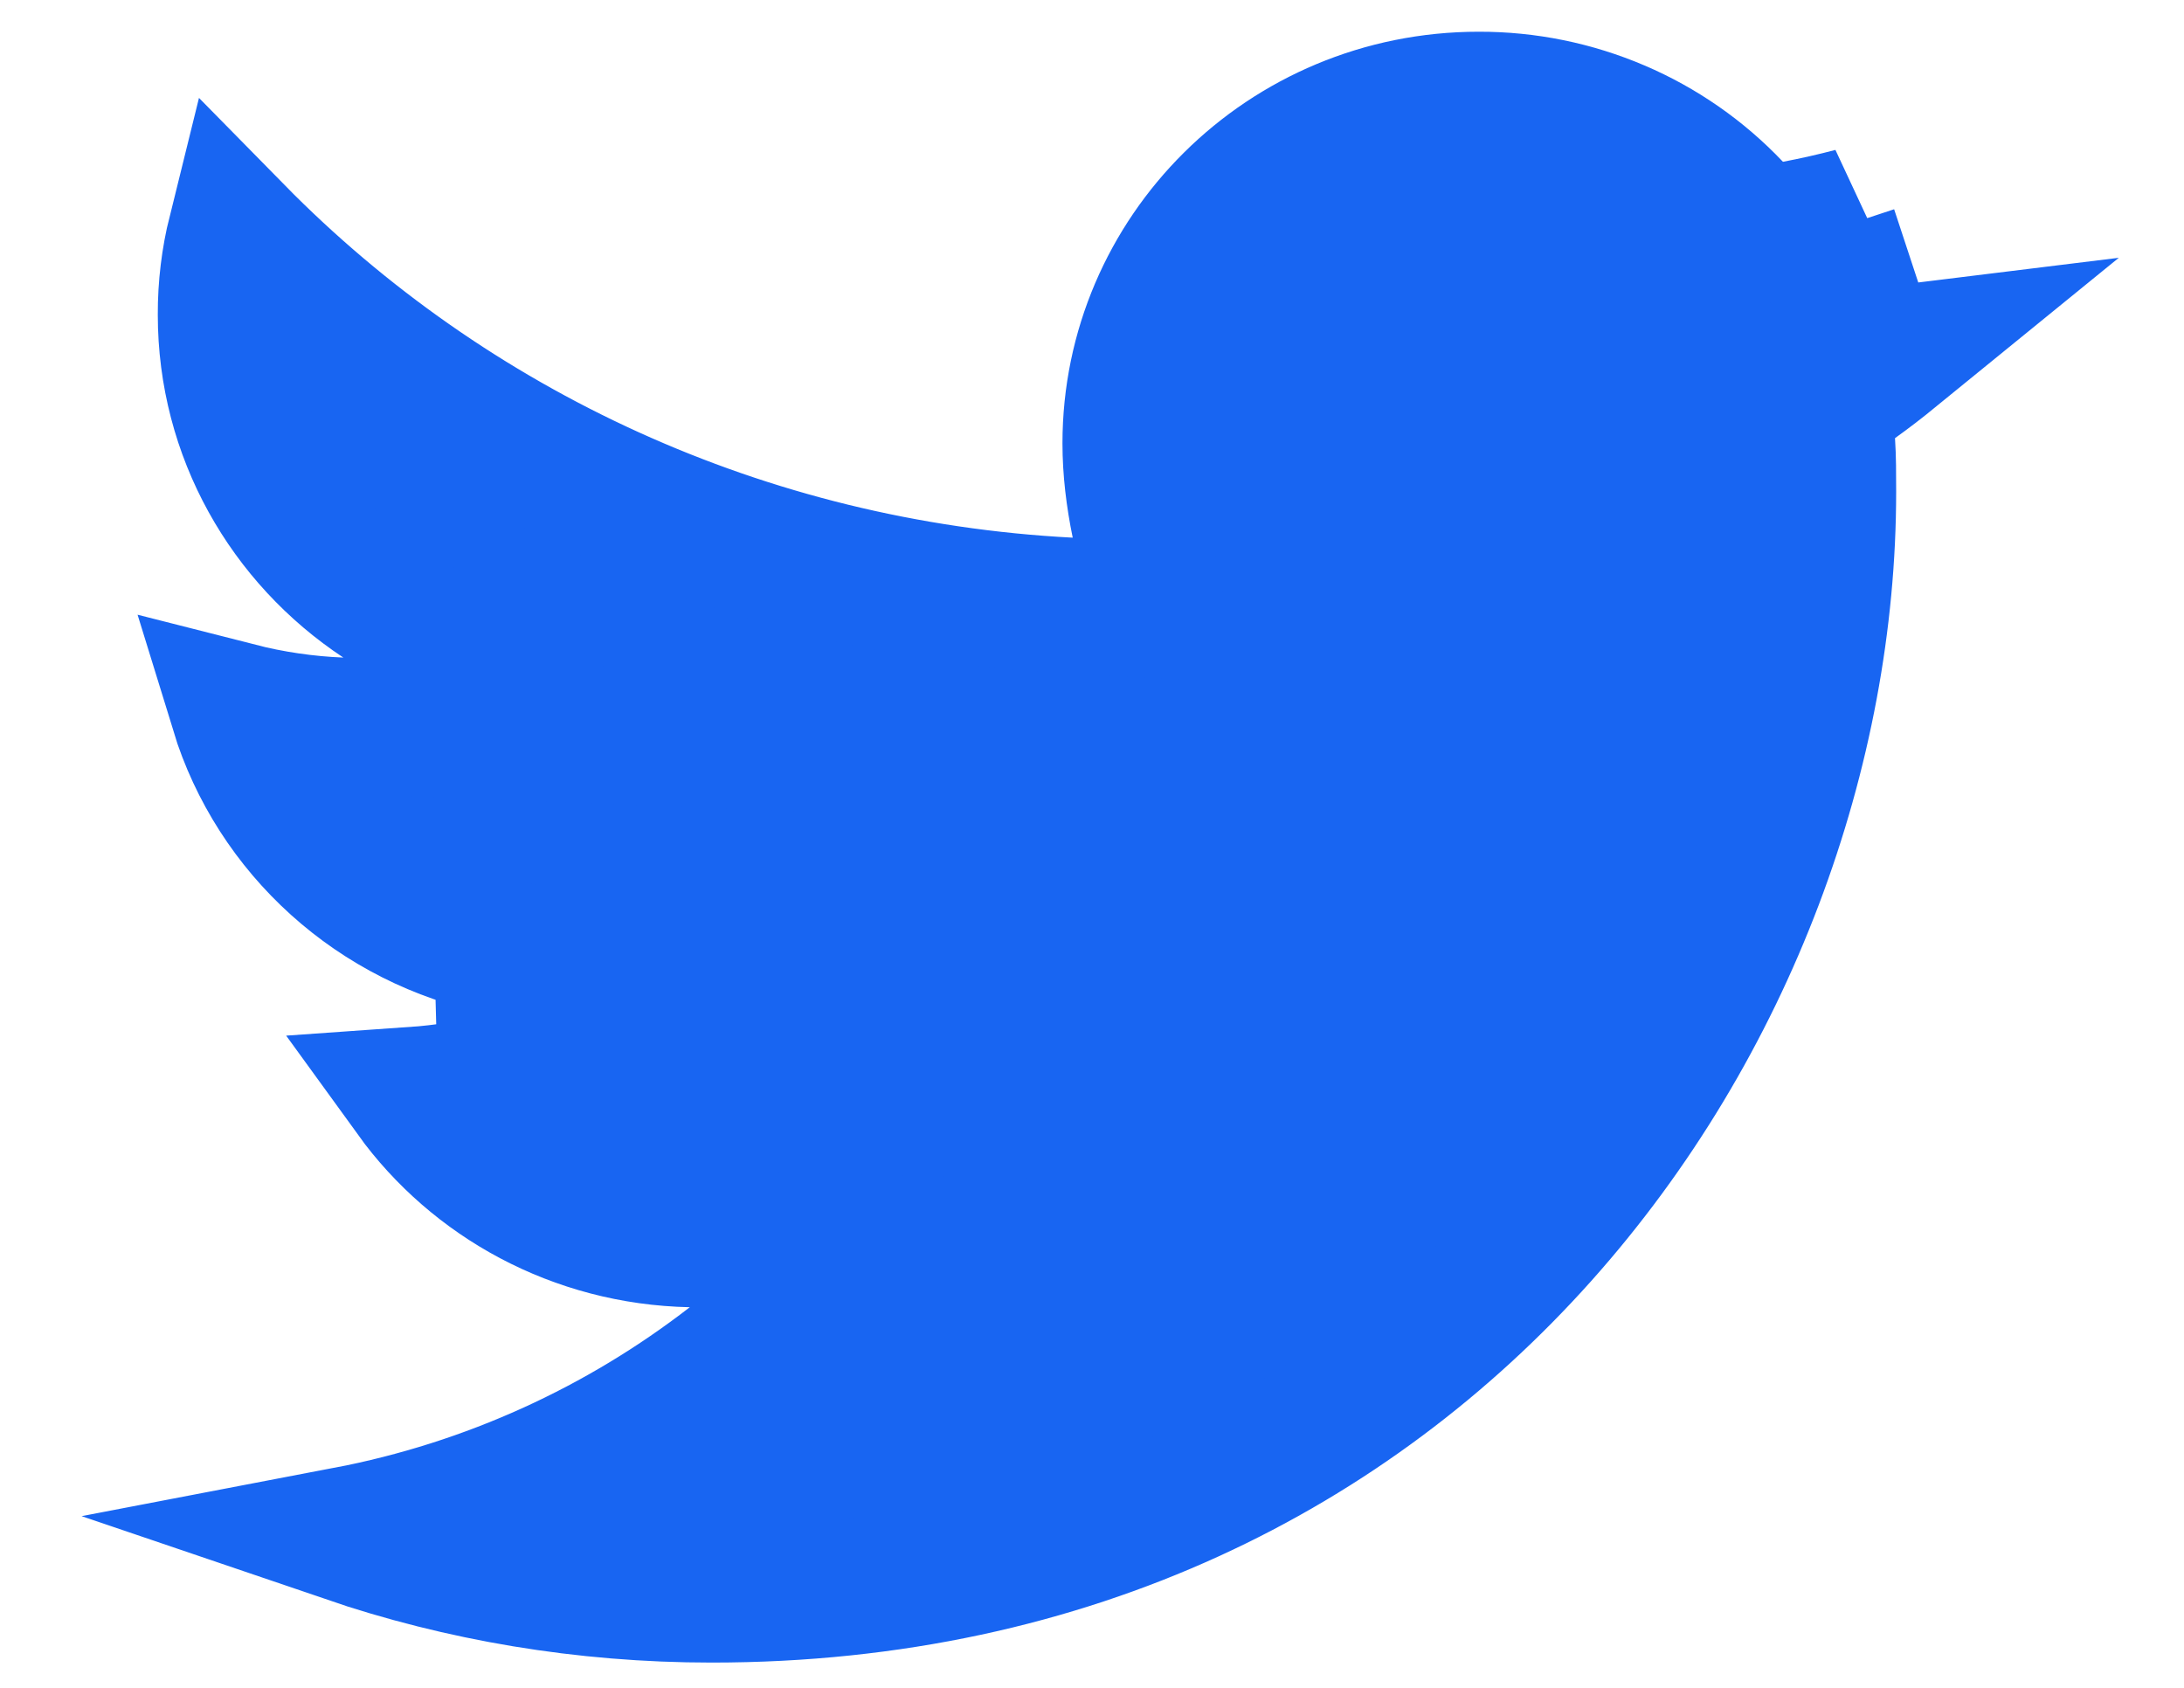 <svg width="22" height="17" viewBox="0 0 22 17" fill="none" xmlns="http://www.w3.org/2000/svg">
<path d="M2.374 2.339C4.526 4.529 7.492 5.929 10.771 6.099L11.656 6.144L11.476 5.276C11.42 5.004 11.387 4.731 11.387 4.465C11.387 2.565 12.944 1.004 14.896 1.004L14.897 1.004C15.379 1.003 15.855 1.1 16.297 1.289C16.738 1.477 17.135 1.754 17.463 2.1L17.72 2.372L18.088 2.302C18.282 2.265 18.473 2.222 18.663 2.172C18.588 2.225 18.51 2.275 18.43 2.322L18.849 3.593C18.922 3.585 18.995 3.576 19.068 3.567C18.944 3.668 18.817 3.766 18.687 3.859L18.38 4.082L18.406 4.461C18.416 4.613 18.416 4.77 18.416 4.954C18.416 10.131 14.432 16.061 7.169 16.061C5.879 16.061 4.643 15.849 3.492 15.457C4.93 15.182 6.25 14.573 7.367 13.708L8.898 12.523L6.962 12.482C5.8 12.458 4.782 11.887 4.16 11.028C4.475 11.006 4.788 10.956 5.094 10.877L5.058 9.543C3.784 9.288 2.768 8.361 2.398 7.156C2.735 7.242 3.082 7.293 3.432 7.307L5.879 7.402L3.836 6.052C2.889 5.426 2.274 4.367 2.274 3.17L2.274 3.168C2.273 2.887 2.307 2.609 2.374 2.339Z" fill="#1865F2" stroke="#1865F2" stroke-width="1.369"/>
</svg>
